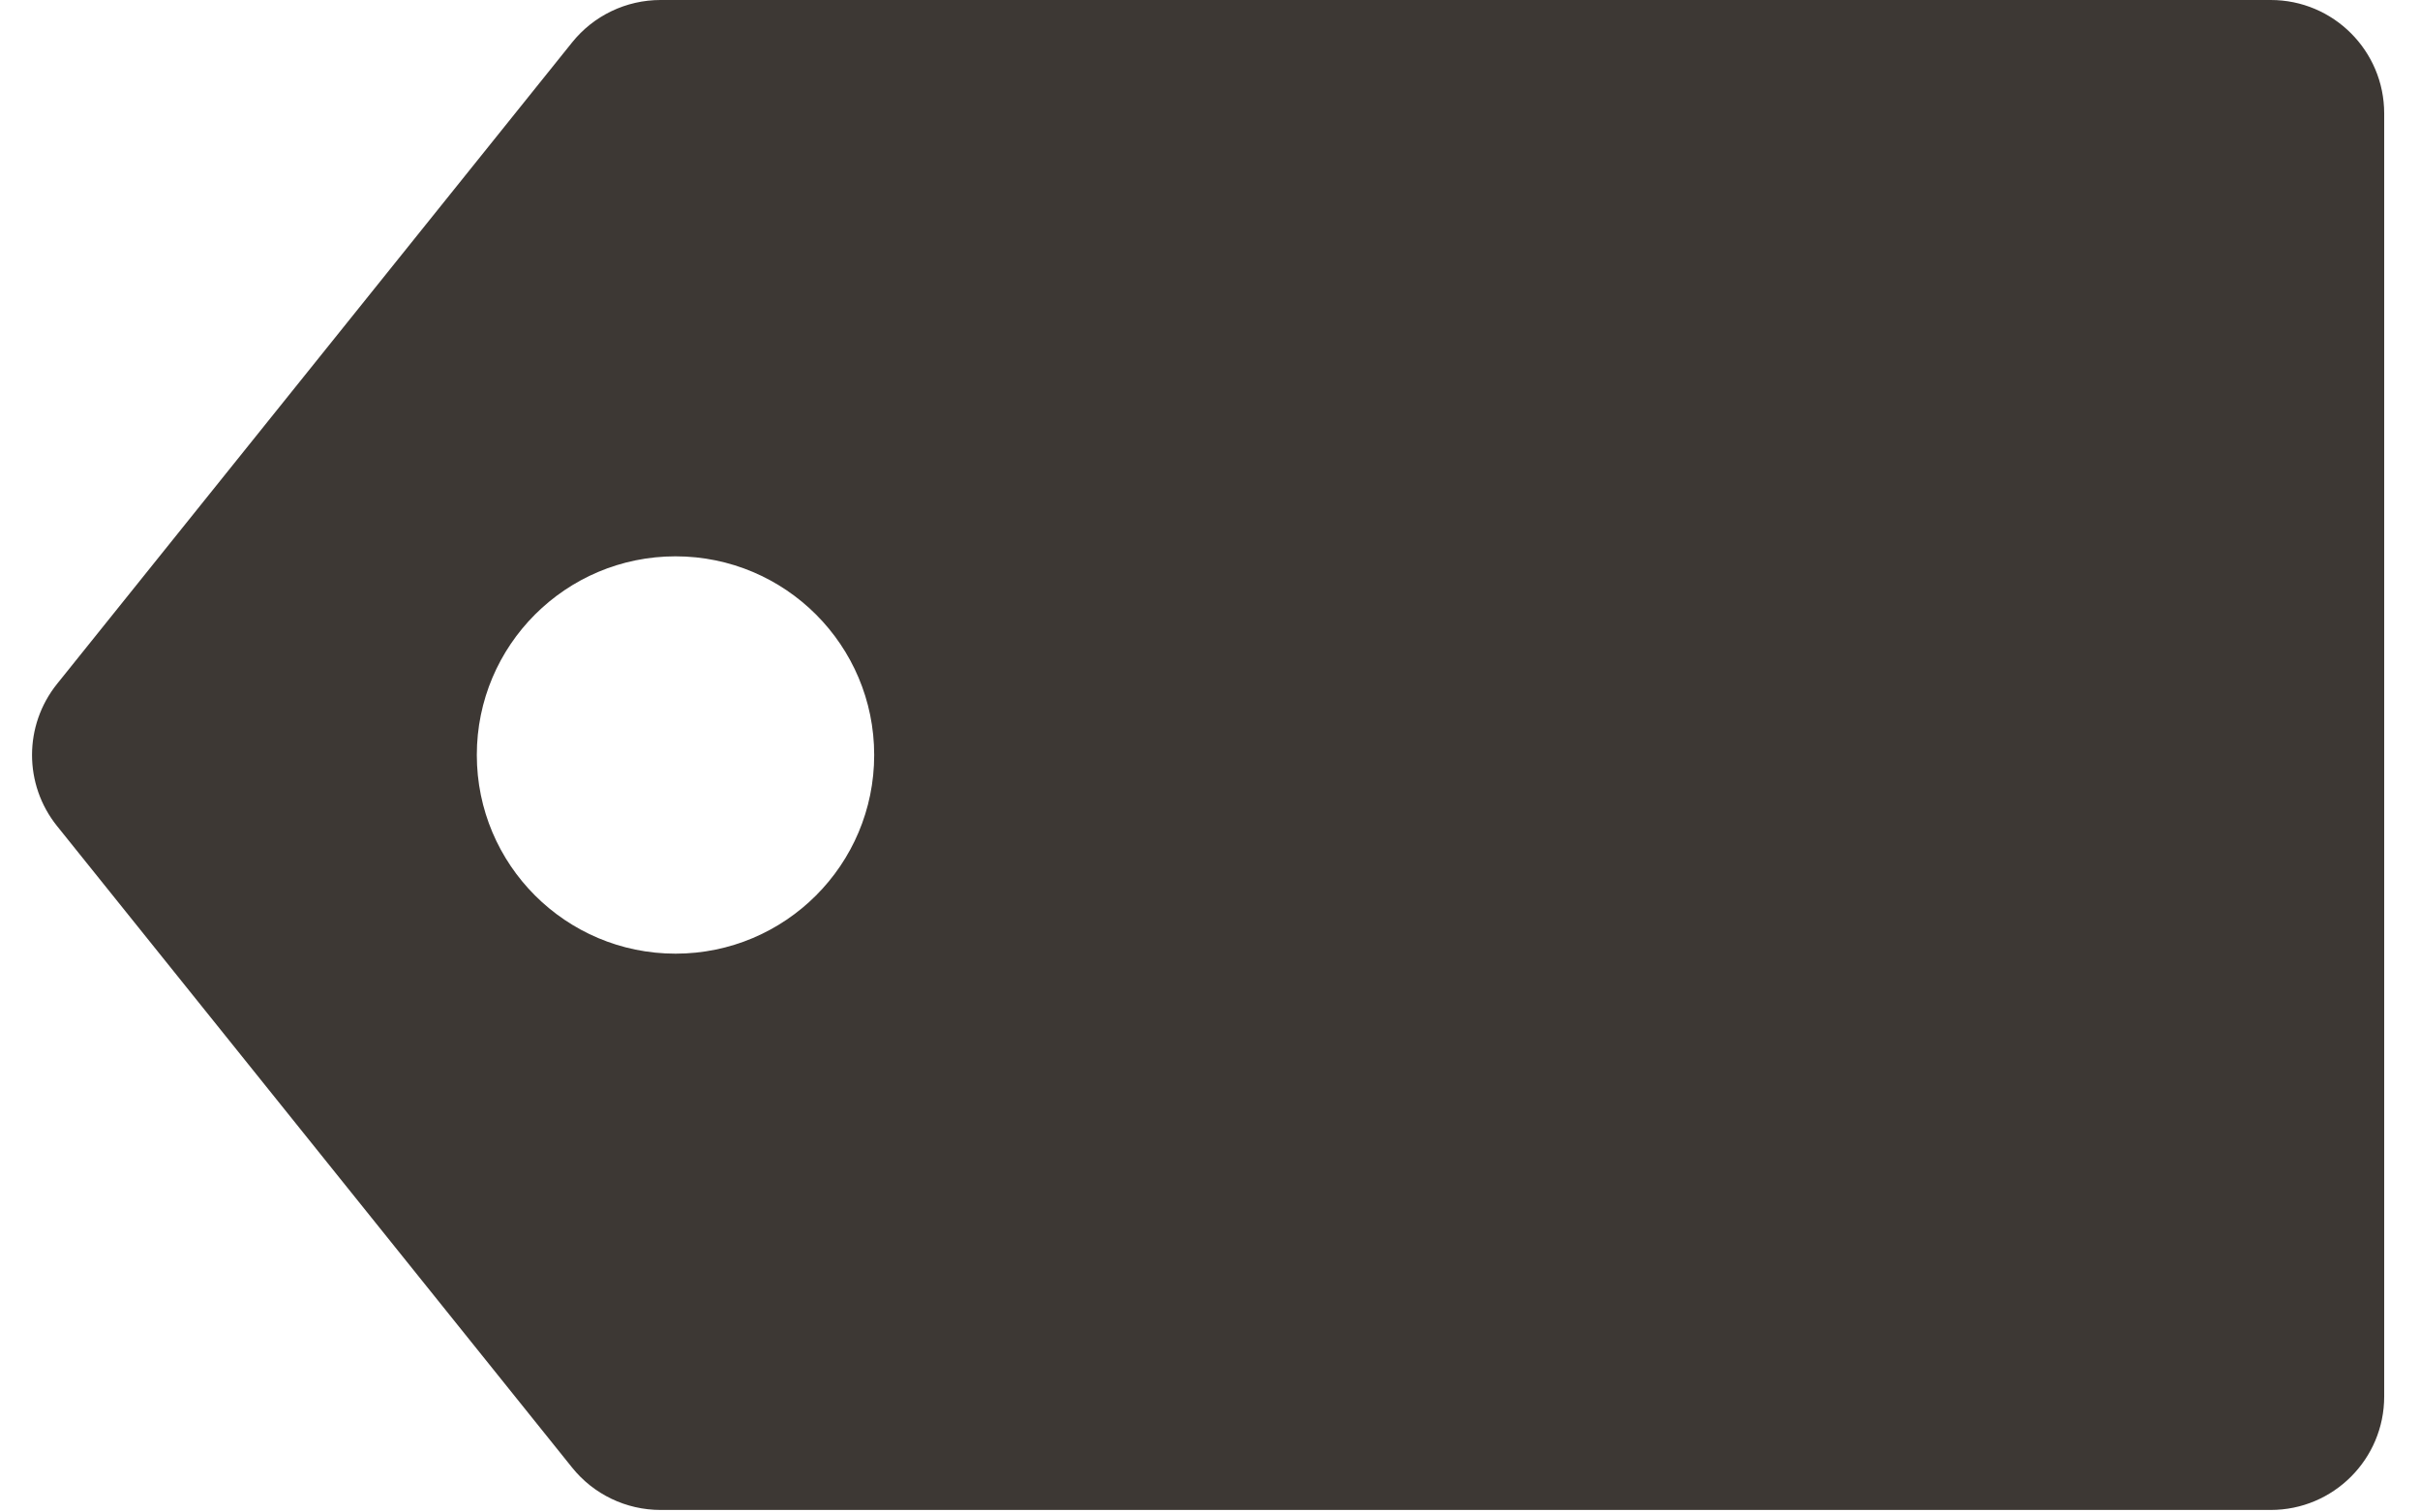 <svg width="64" height="40" viewBox="0 0 64 40" fill="none" xmlns="http://www.w3.org/2000/svg">
<path fill-rule="evenodd" clip-rule="evenodd" d="M15.13 38.812C15.699 39.521 16.559 39.933 17.469 39.933L60.053 39.933C61.709 39.933 63.053 38.59 63.053 36.933V3C63.053 1.343 61.709 0 60.053 0H17.469C16.559 0 15.699 0.413 15.13 1.122L1.508 18.088C0.627 19.186 0.627 20.748 1.508 21.845L15.13 38.812ZM17.865 25.221C20.767 25.221 23.119 22.869 23.119 19.967C23.119 17.065 20.767 14.713 17.865 14.713C14.963 14.713 12.61 17.065 12.61 19.967C12.61 22.869 14.963 25.221 17.865 25.221Z" fill="#3D3834"/>
</svg>
